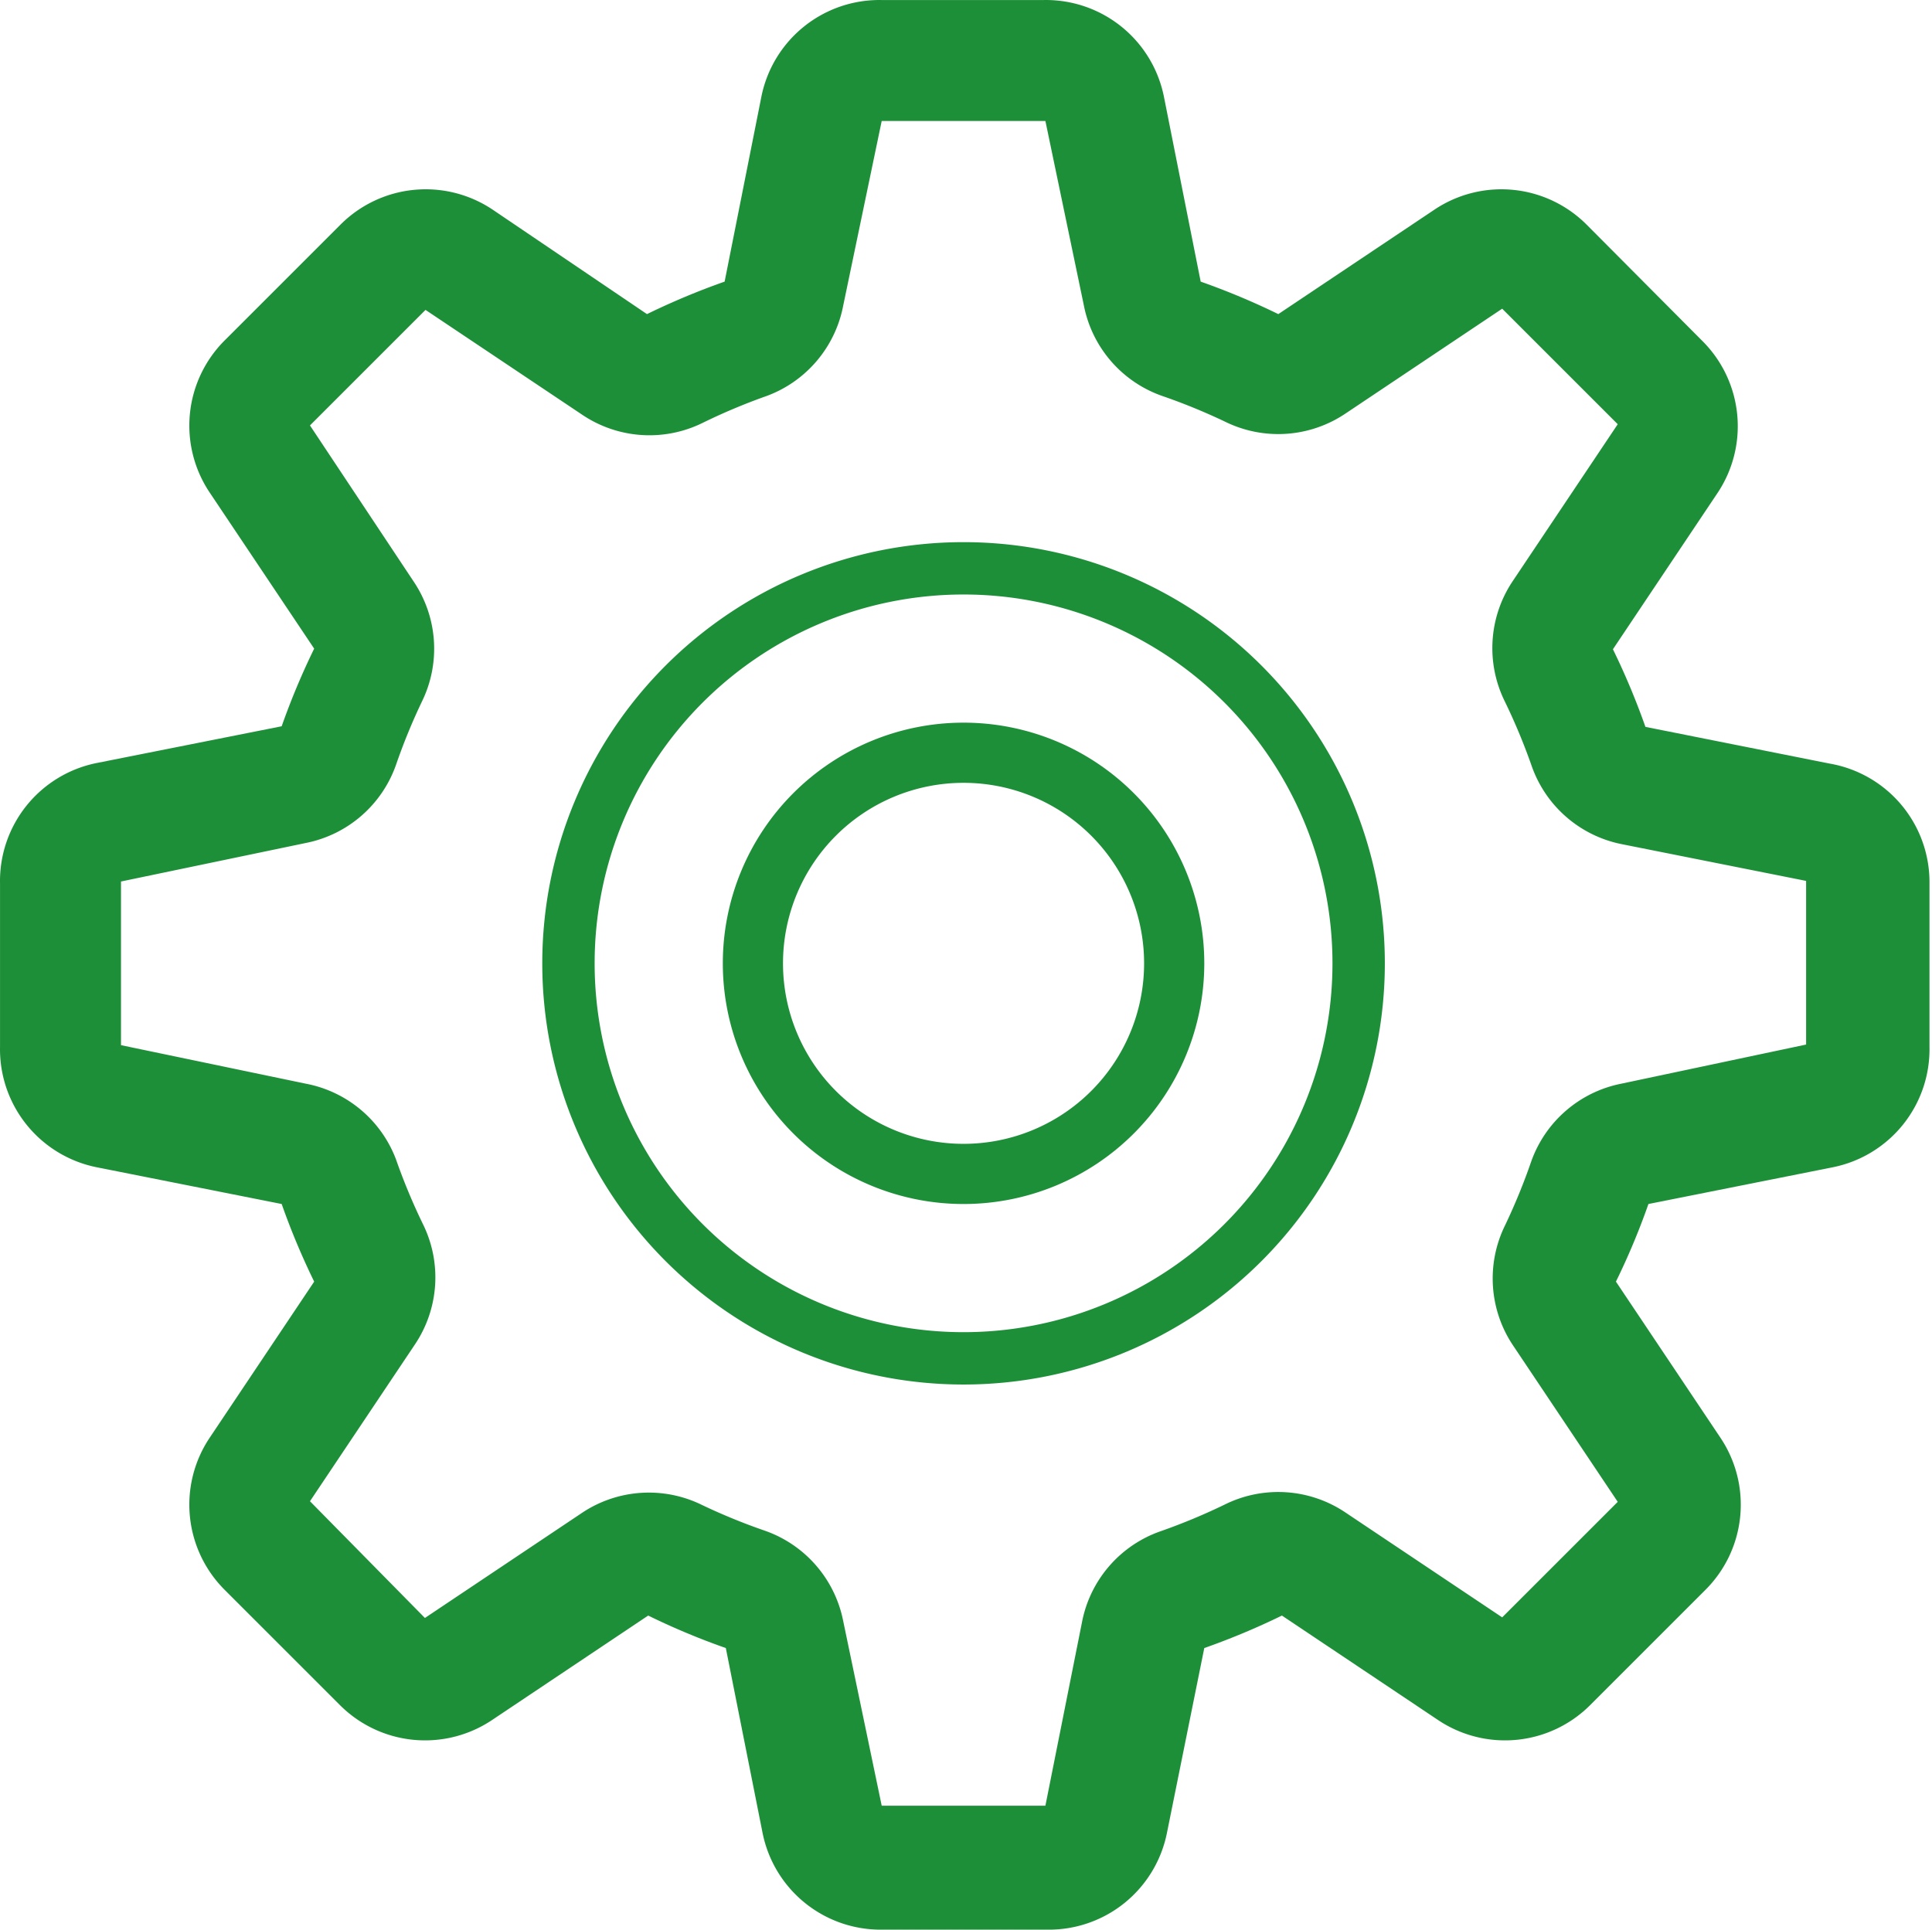 <?xml version="1.0" standalone="no"?><!DOCTYPE svg PUBLIC "-//W3C//DTD SVG 1.1//EN" "http://www.w3.org/Graphics/SVG/1.1/DTD/svg11.dtd"><svg t="1525068296964" class="icon" style="" viewBox="0 0 1025 1024" version="1.1" xmlns="http://www.w3.org/2000/svg" p-id="5339" xmlns:xlink="http://www.w3.org/1999/xlink" width="32.031" height="32"><defs><style type="text/css"></style></defs><path d="M970.667 405.196l-97.704-19.477a385.388 385.388 0 0 0-17.242-41.189l55.557-83.016a63.859 63.859 0 0 0-7.982-80.462l-61.624-61.943a63.859 63.859 0 0 0-80.462-7.982l-83.016 55.557a386.027 386.027 0 0 0-41.189-17.242l-19.477-98.023a63.859 63.859 0 0 0-63.859-51.406h-85.89a63.859 63.859 0 0 0-63.859 51.406l-19.477 98.023a386.027 386.027 0 0 0-41.189 17.242L261.195 111.126a63.859 63.859 0 0 0-80.462 7.982L119.109 180.732a63.859 63.859 0 0 0-7.982 80.462l55.557 83.016a383.153 383.153 0 0 0-17.242 41.189l-98.023 19.477a63.859 63.859 0 0 0-51.406 63.859v86.848a63.859 63.859 0 0 0 51.406 63.859l98.023 19.477a385.707 385.707 0 0 0 17.242 41.189l-55.557 83.016a63.859 63.859 0 0 0 7.982 80.462l61.304 61.304a63.859 63.859 0 0 0 80.462 7.982l83.016-55.557a379.321 379.321 0 0 0 41.189 17.242l19.477 98.023a63.859 63.859 0 0 0 63.859 51.406h86.848a63.859 63.859 0 0 0 63.859-51.406l19.796-98.023a385.707 385.707 0 0 0 41.189-17.242l83.016 55.557a63.859 63.859 0 0 0 80.462-7.982l61.304-61.304a63.859 63.859 0 0 0 7.982-80.462l-55.557-83.016a375.809 375.809 0 0 0 17.242-41.189l97.704-19.477a63.859 63.859 0 0 0 51.406-63.859v-87.806a63.859 63.859 0 0 0-53.003-62.582zM860.191 575.061a63.859 63.859 0 0 0-47.894 41.508 325.361 325.361 0 0 1-13.73 33.526 63.859 63.859 0 0 0 4.151 63.859l55.557 83.016-61.304 61.304-83.016-55.557a63.859 63.859 0 0 0-63.859-4.47 321.849 321.849 0 0 1-34.484 14.368 63.859 63.859 0 0 0-41.508 47.894L554.627 958.214h-86.848L447.344 860.19a63.859 63.859 0 0 0-41.508-47.894 319.294 319.294 0 0 1-33.526-13.73 63.859 63.859 0 0 0-63.859 4.47l-83.016 55.557-60.985-61.943 55.557-83.016a63.859 63.859 0 0 0 4.47-63.859 321.21 321.21 0 0 1-14.368-34.484A63.859 63.859 0 0 0 162.214 575.061L64.191 554.626v-86.848L162.214 447.343a63.859 63.859 0 0 0 47.894-41.508A319.294 319.294 0 0 1 223.838 372.309a63.859 63.859 0 0 0-4.47-63.859L164.449 225.753l61.304-61.304 83.016 55.557a63.859 63.859 0 0 0 63.859 4.47 319.294 319.294 0 0 1 34.164-14.368A63.859 63.859 0 0 0 447.344 162.213L467.778 64.19h86.848L575.061 162.213a63.859 63.859 0 0 0 41.508 47.894 319.294 319.294 0 0 1 33.526 13.73 63.859 63.859 0 0 0 63.859-4.47l83.016-55.557 61.304 61.304-55.557 83.016a63.859 63.859 0 0 0-4.47 63.859 321.21 321.21 0 0 1 14.368 34.484 63.859 63.859 0 0 0 47.894 41.508l97.704 19.477v86.848z" fill="#1e8f39" p-id="5340"></path><path d="M511.202 287.696a223.506 223.506 0 1 0 223.506 223.506 223.506 223.506 0 0 0-223.506-223.506z m0 419.233A195.727 195.727 0 1 1 706.93 511.202 195.727 195.727 0 0 1 511.202 706.929z" fill="#1e8f39" p-id="5341"></path><path d="M511.202 383.484a127.718 127.718 0 1 0 127.718 127.718 127.718 127.718 0 0 0-127.718-127.718z m0 223.506a95.788 95.788 0 1 1 95.788-95.788 95.788 95.788 0 0 1-95.788 95.788z" fill="#1e8f39" p-id="5342"></path></svg>
